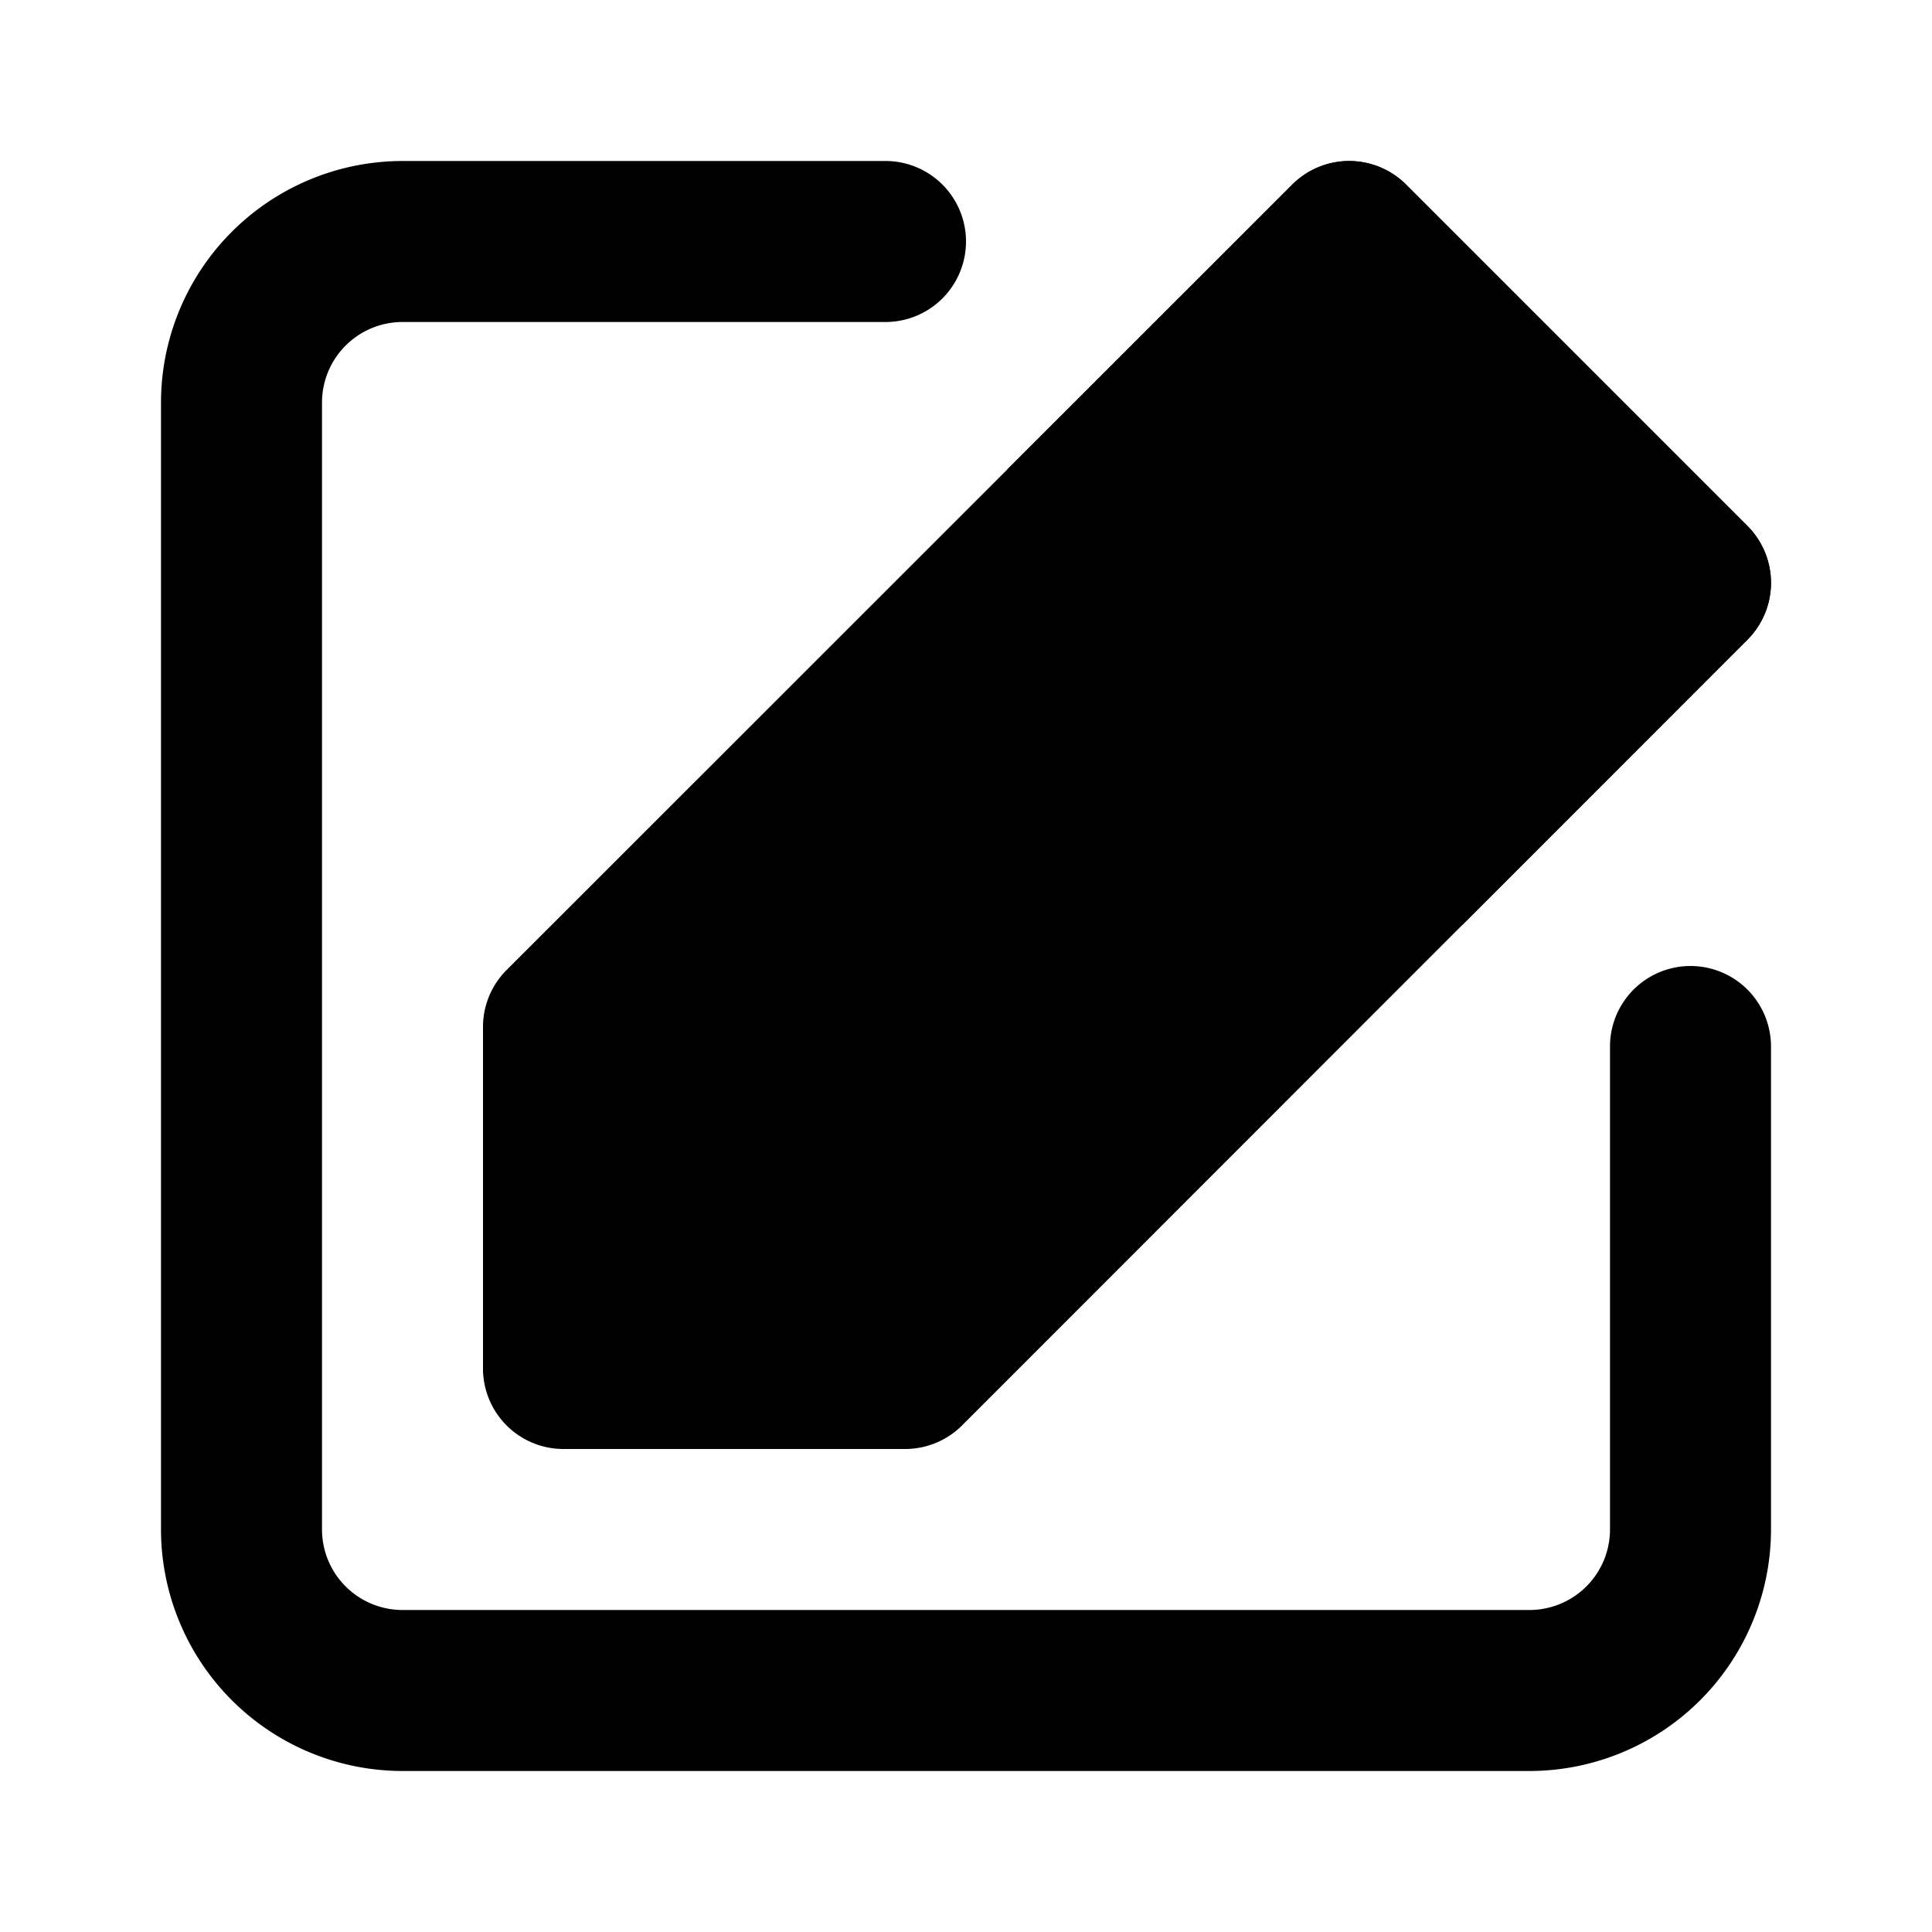 <svg xmlns="http://www.w3.org/2000/svg" width="24" height="24" viewBox="0 0 24 24">
    <path class="pr-icon-primary" d="M19,22H5a3.003,3.003,0,0,1-3-3v-14a3.003,3.003,0,0,1,3-3h6a1,1,0,0,1,0,2H5a1.001,1.001,0,0,0-1,1v14a1.001,1.001,0,0,0,1,1H19a1.001,1.001,0,0,0,1-1v-6a1,1,0,1,1,2,0v6A3.003,3.003,0,0,1,19,22Z"></path>
    <path class="pr-icon-tertiary" d="M11.243,18H7a1.0 1,0,0,1-1-1V12.757a.999.999,0,0,1,.293-.707l9.76-9.757a1.0 1,0,0,1,1.414,0L21.707,6.533a1.0 1,0,0,1,0,1.414l-9.757,9.761A1,1,0,0,1,11.243,18Z"></path>
    <path class="pr-icon-primary" d="M17.467,2.293a1.0 1,0,0,0-1.414,0L12.513,5.832l5.654,5.654.006-.004L21.707,7.947a1.0 1,0,0,0,0-1.414Z"></path>
</svg>

